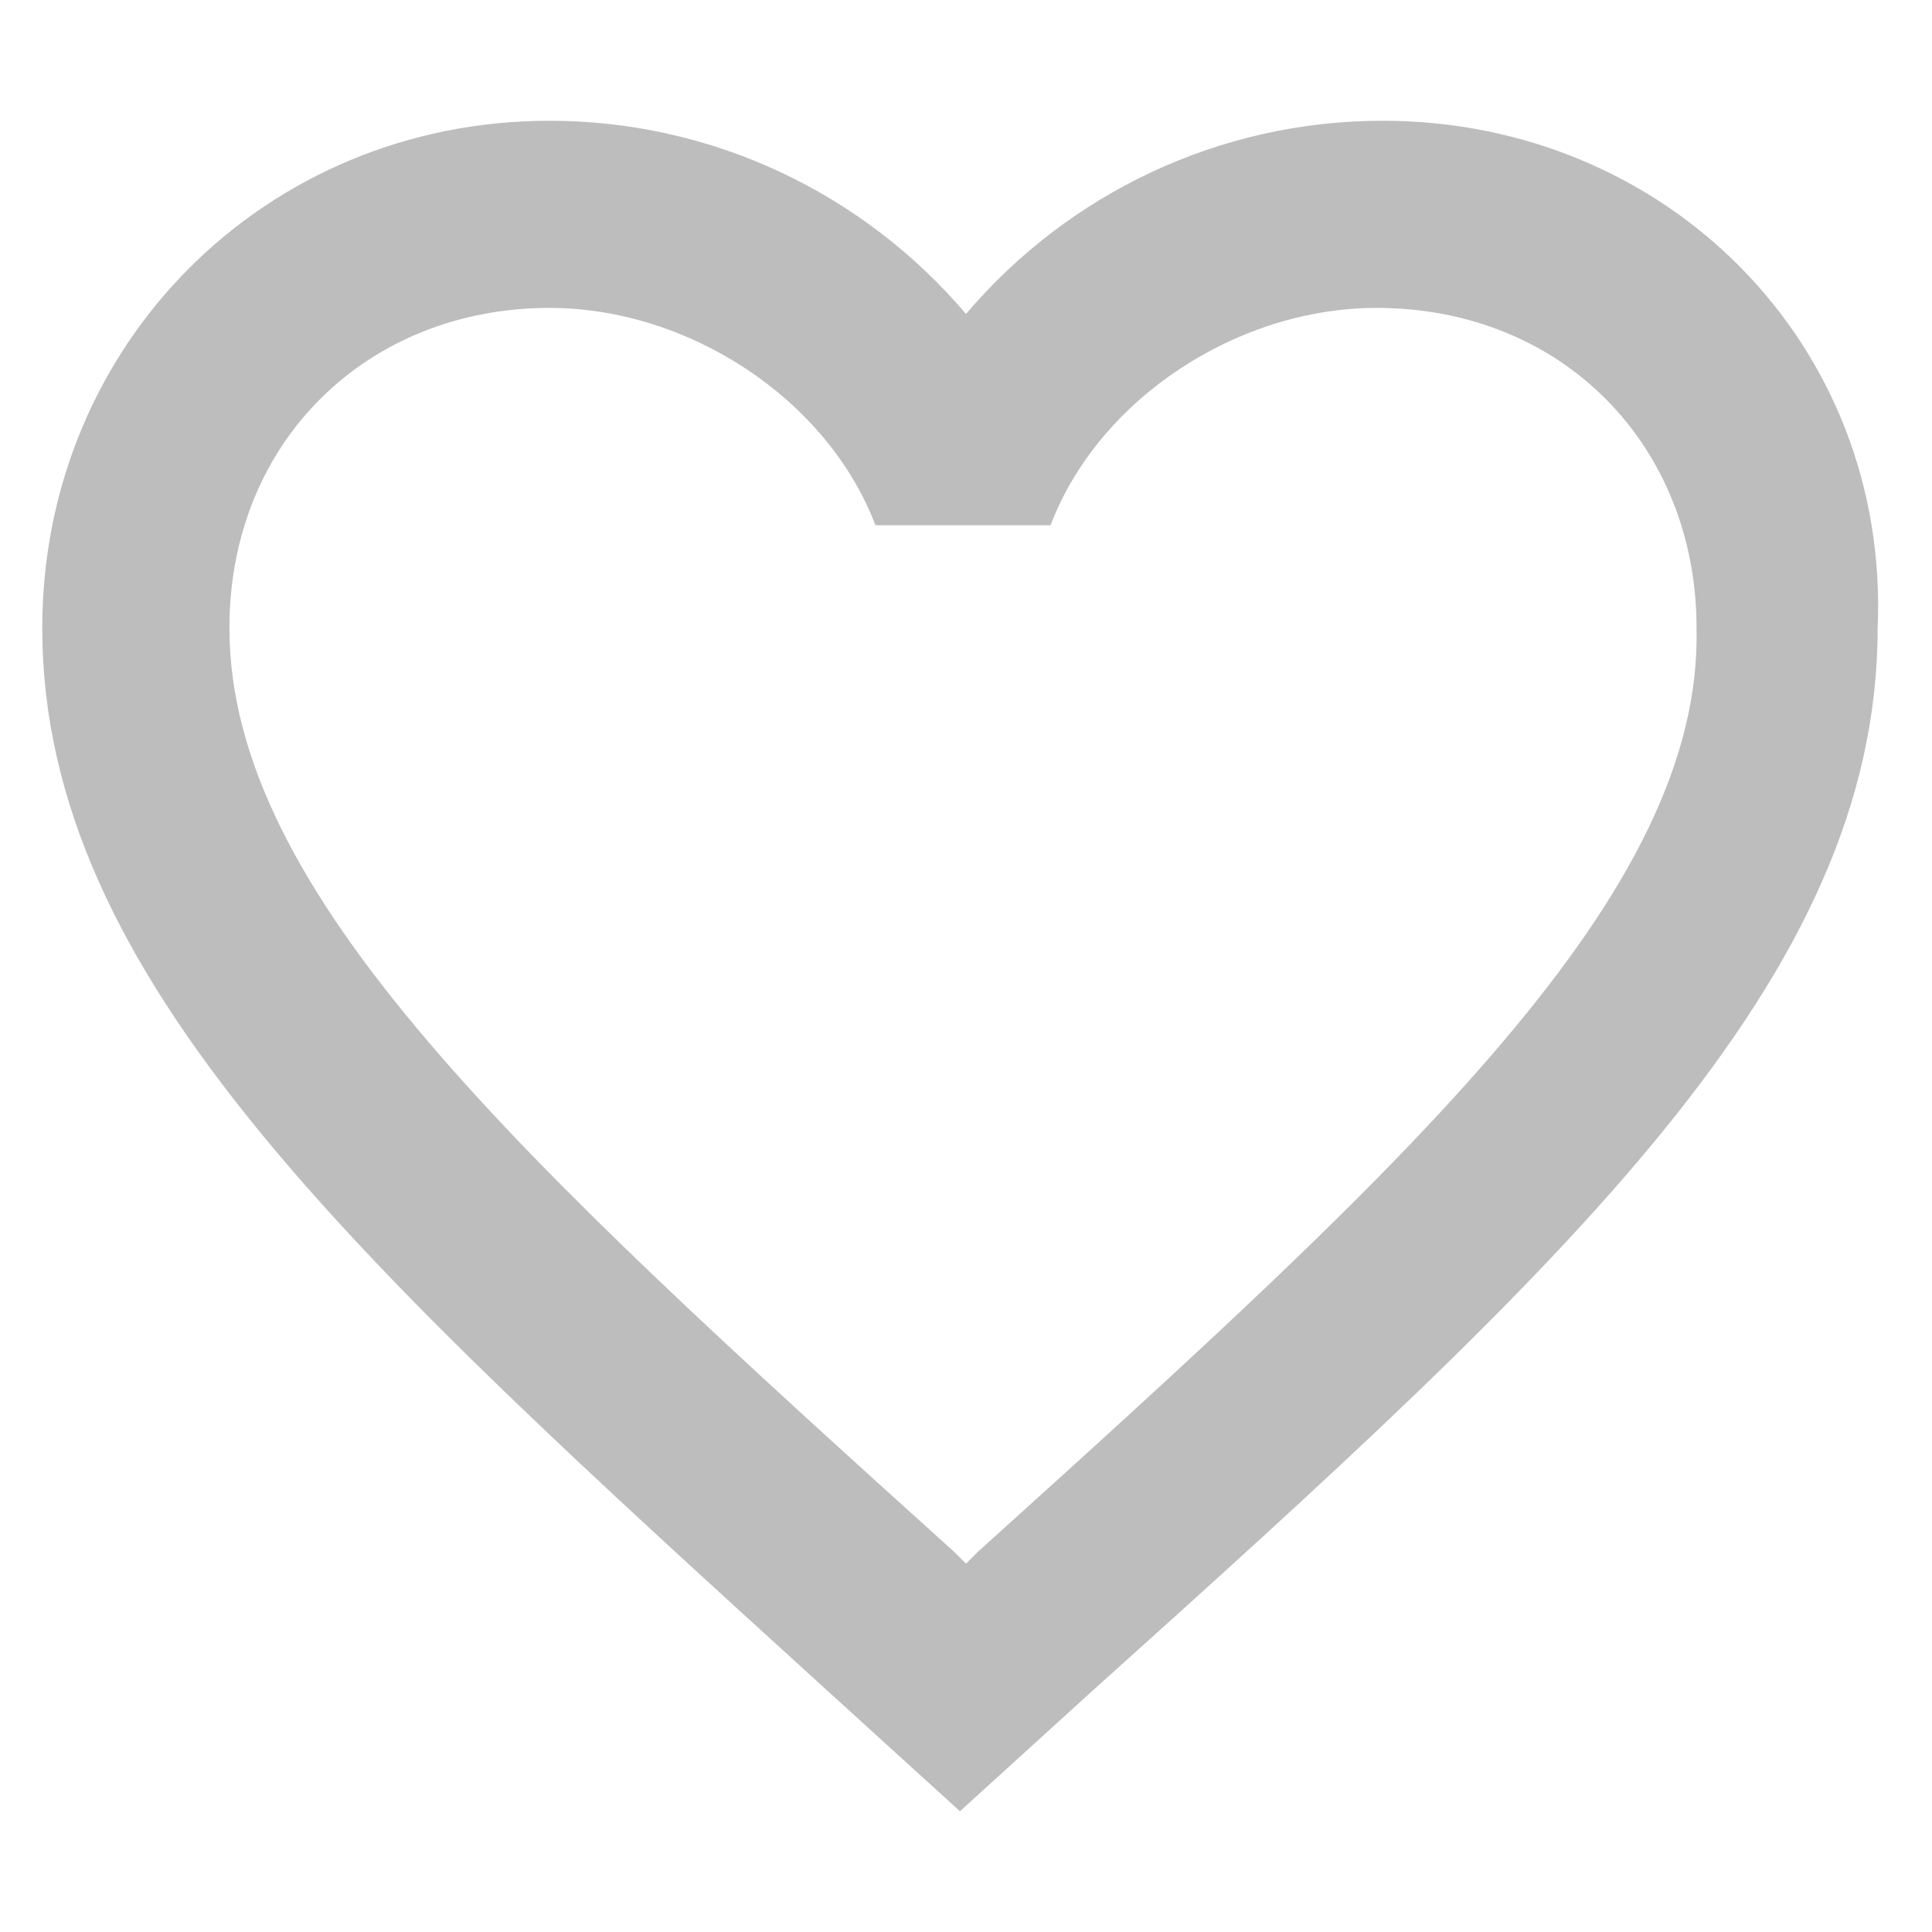 <?xml version="1.0" encoding="utf-8"?>
<!-- Generator: Adobe Illustrator 18.1.1, SVG Export Plug-In . SVG Version: 6.00 Build 0)  -->
<svg version="1.1" id="Layer_1" xmlns="http://www.w3.org/2000/svg" xmlns:xlink="http://www.w3.org/1999/xlink" x="0px" y="0px"
	 viewBox="0 0 32 32" enable-background="new 0 0 32 32" xml:space="preserve">
<path fill="#BDBDBD" d="M22.9,2c-2.7,0-5.2,1.2-6.9,3.2C14.3,3.2,11.8,2,9.1,2c-4.7,0-8.4,3.7-8.4,8.4c0,5.8,5.2,10.5,13,17.6l2.2,2
	l2.2-2c7.9-7.1,13-11.8,13-17.6C31.3,5.7,27.6,2,22.9,2z M16.2,25.7L16,25.9l-0.2-0.2C8.6,19.2,3.8,14.8,3.8,10.4
	c0-3.1,2.3-5.3,5.3-5.3c2.3,0,4.6,1.5,5.4,3.6h2.9c0.8-2.1,3.1-3.6,5.4-3.6c3.1,0,5.3,2.3,5.3,5.3C28.2,14.8,23.4,19.2,16.2,25.7z"
	/>
</svg>
